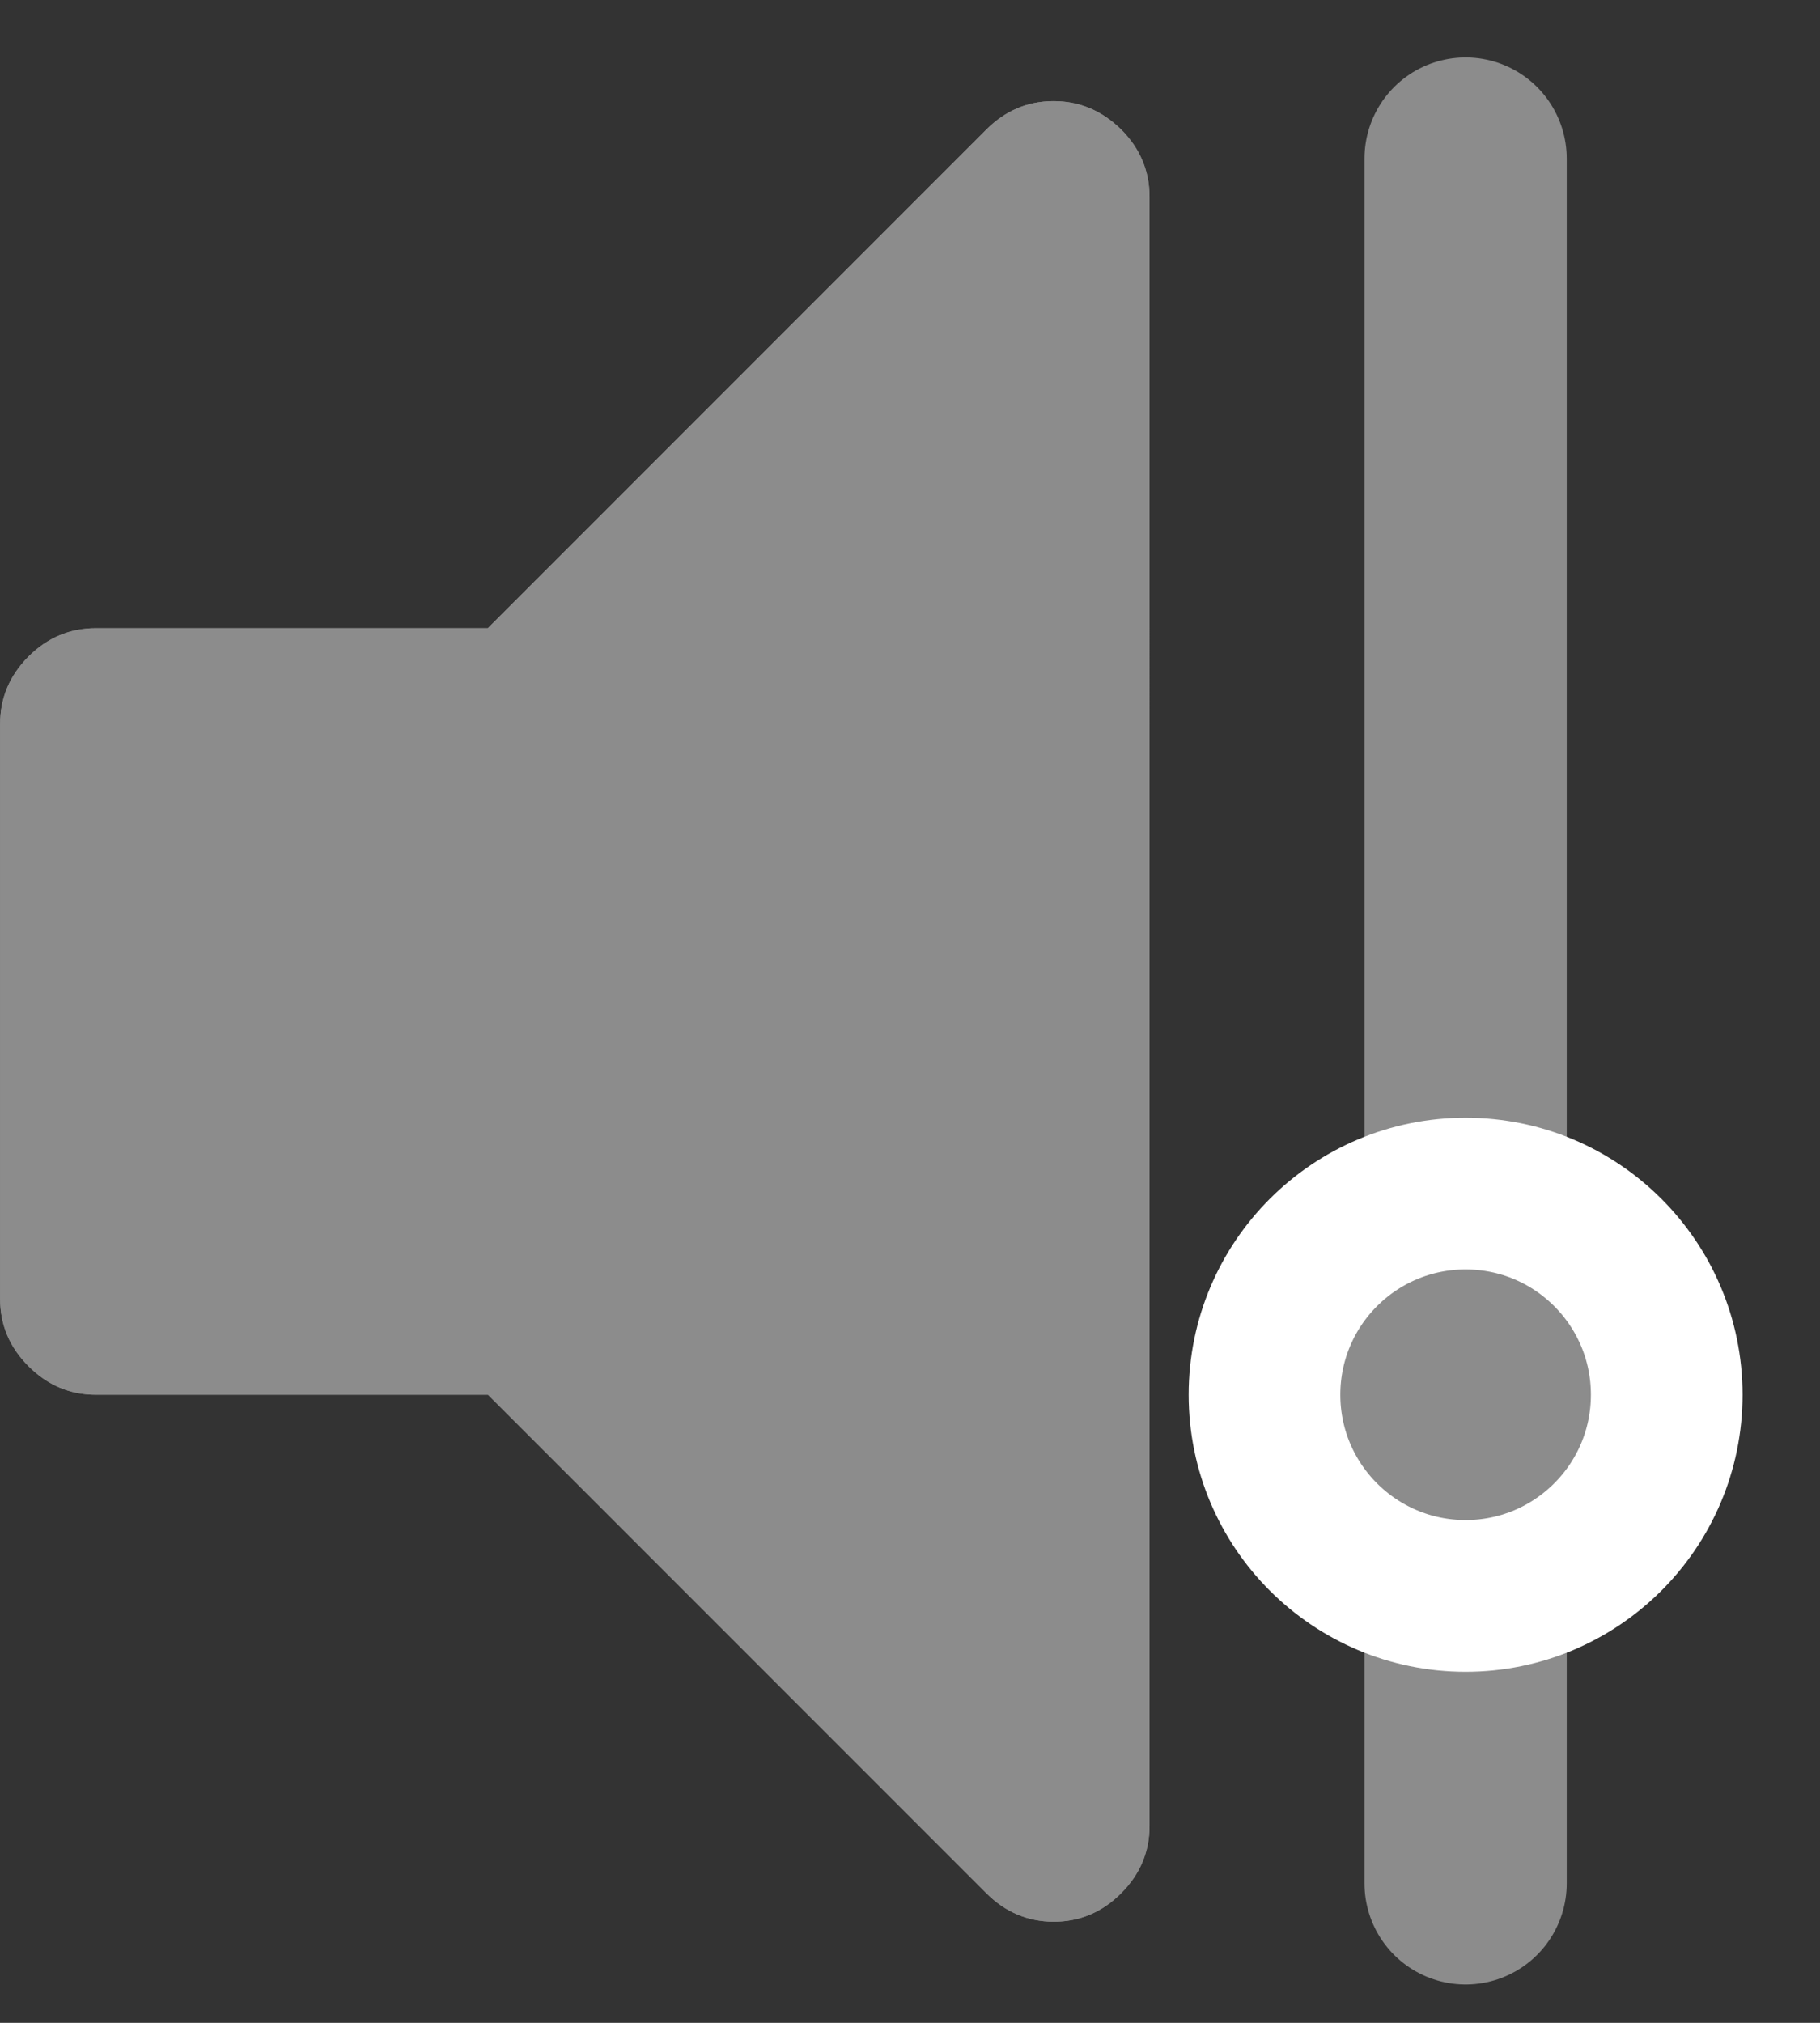 <svg xmlns="http://www.w3.org/2000/svg" width="18" height="20" viewBox="0 0 18 20">
    <rect x="0" y="0" width="18" height="20" fill="#333333" stroke="none"/>
    <g fill="none" fill-rule="evenodd">
        <g>
            <g>
                <g transform="translate(-450 -1648) translate(450 1648) translate(0 1)">
                    <g fill="#8C8C8C" fill-rule="nonzero">
                        <path d="M10.42 0c-.256 0-.478.094-.665.281l-4.93 4.93H.949c-.257 0-.48.093-.667.28-.187.188-.281.41-.281.667v5.684c0 .257.094.479.281.666.188.188.41.282.667.282h3.878l4.929 4.929c.187.187.41.281.666.281.257 0 .479-.094.666-.281.188-.188.281-.41.281-.666V.948c0-.257-.093-.48-.28-.667C10.898.094 10.677 0 10.42 0z"/>
                        <path d="M10.42 0c-.256 0-.478.094-.665.281l-4.93 4.93H.949c-.257 0-.48.093-.667.28-.187.188-.281.41-.281.667v5.684c0 .257.094.479.281.666.188.188.41.282.667.282h3.878l4.929 4.929c.187.187.41.281.666.281.257 0 .479-.094.666-.281.188-.188.281-.41.281-.666V.948c0-.257-.093-.48-.28-.667C10.898.094 10.677 0 10.42 0z"/>
                    </g>
                    <path stroke="#8C8C8C" stroke-linecap="round" stroke-width="2" d="M14.495 0.568L14.495 17.621"/>
                    <circle cx="14.495" cy="12.79" r="1.989" fill="#8C8C8C" stroke="#FFF" stroke-width="1.5"/>
                </g>
            </g>
        </g>
    </g>
</svg>
